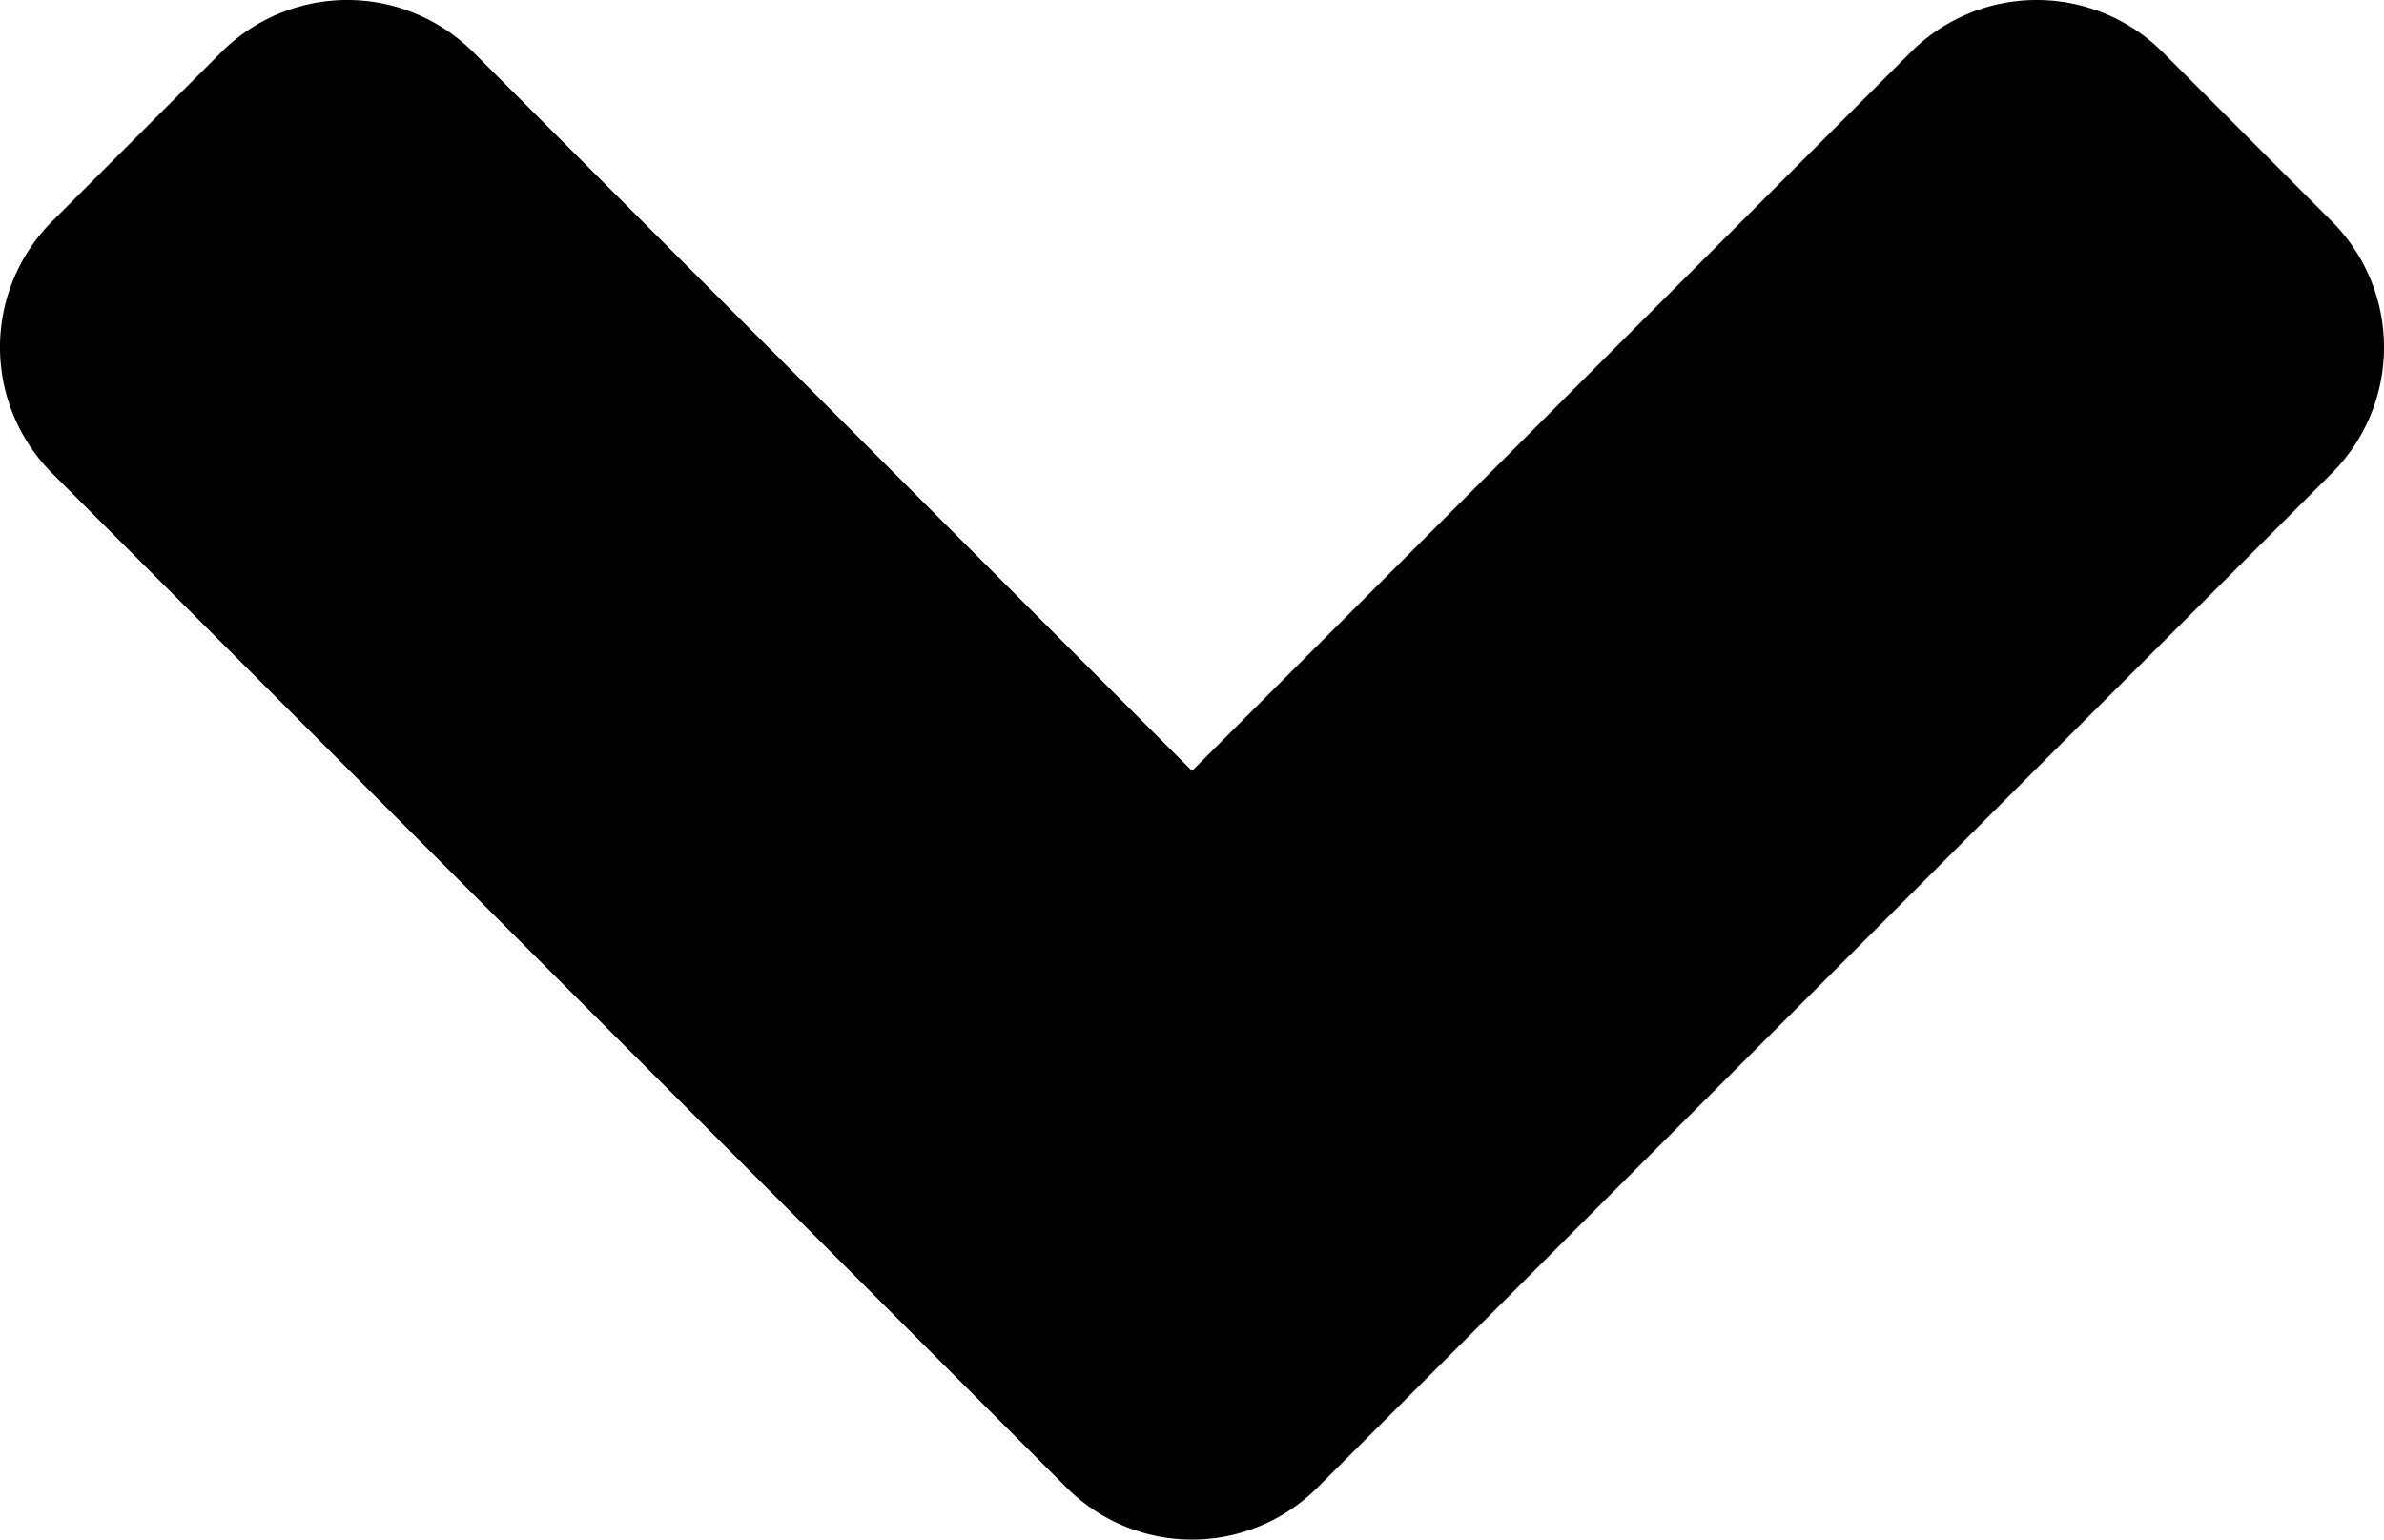 <svg id="Слой_1" data-name="Слой 1" xmlns="http://www.w3.org/2000/svg" width="319.9" height="206.6" viewBox="0 0 319.9 206.6"><title>angle-down</title><path d="M143.05,199.55l-136-136a23.9,23.9,0,0,1,0-33.9l22.6-22.6a23.9,23.9,0,0,1,33.9,0l96.4,96.4,96.4-96.4a23.9,23.9,0,0,1,33.9,0l22.6,22.6a23.9,23.9,0,0,1,0,33.9l-136,136a23.78,23.78,0,0,1-33.8,0Z"/></svg>